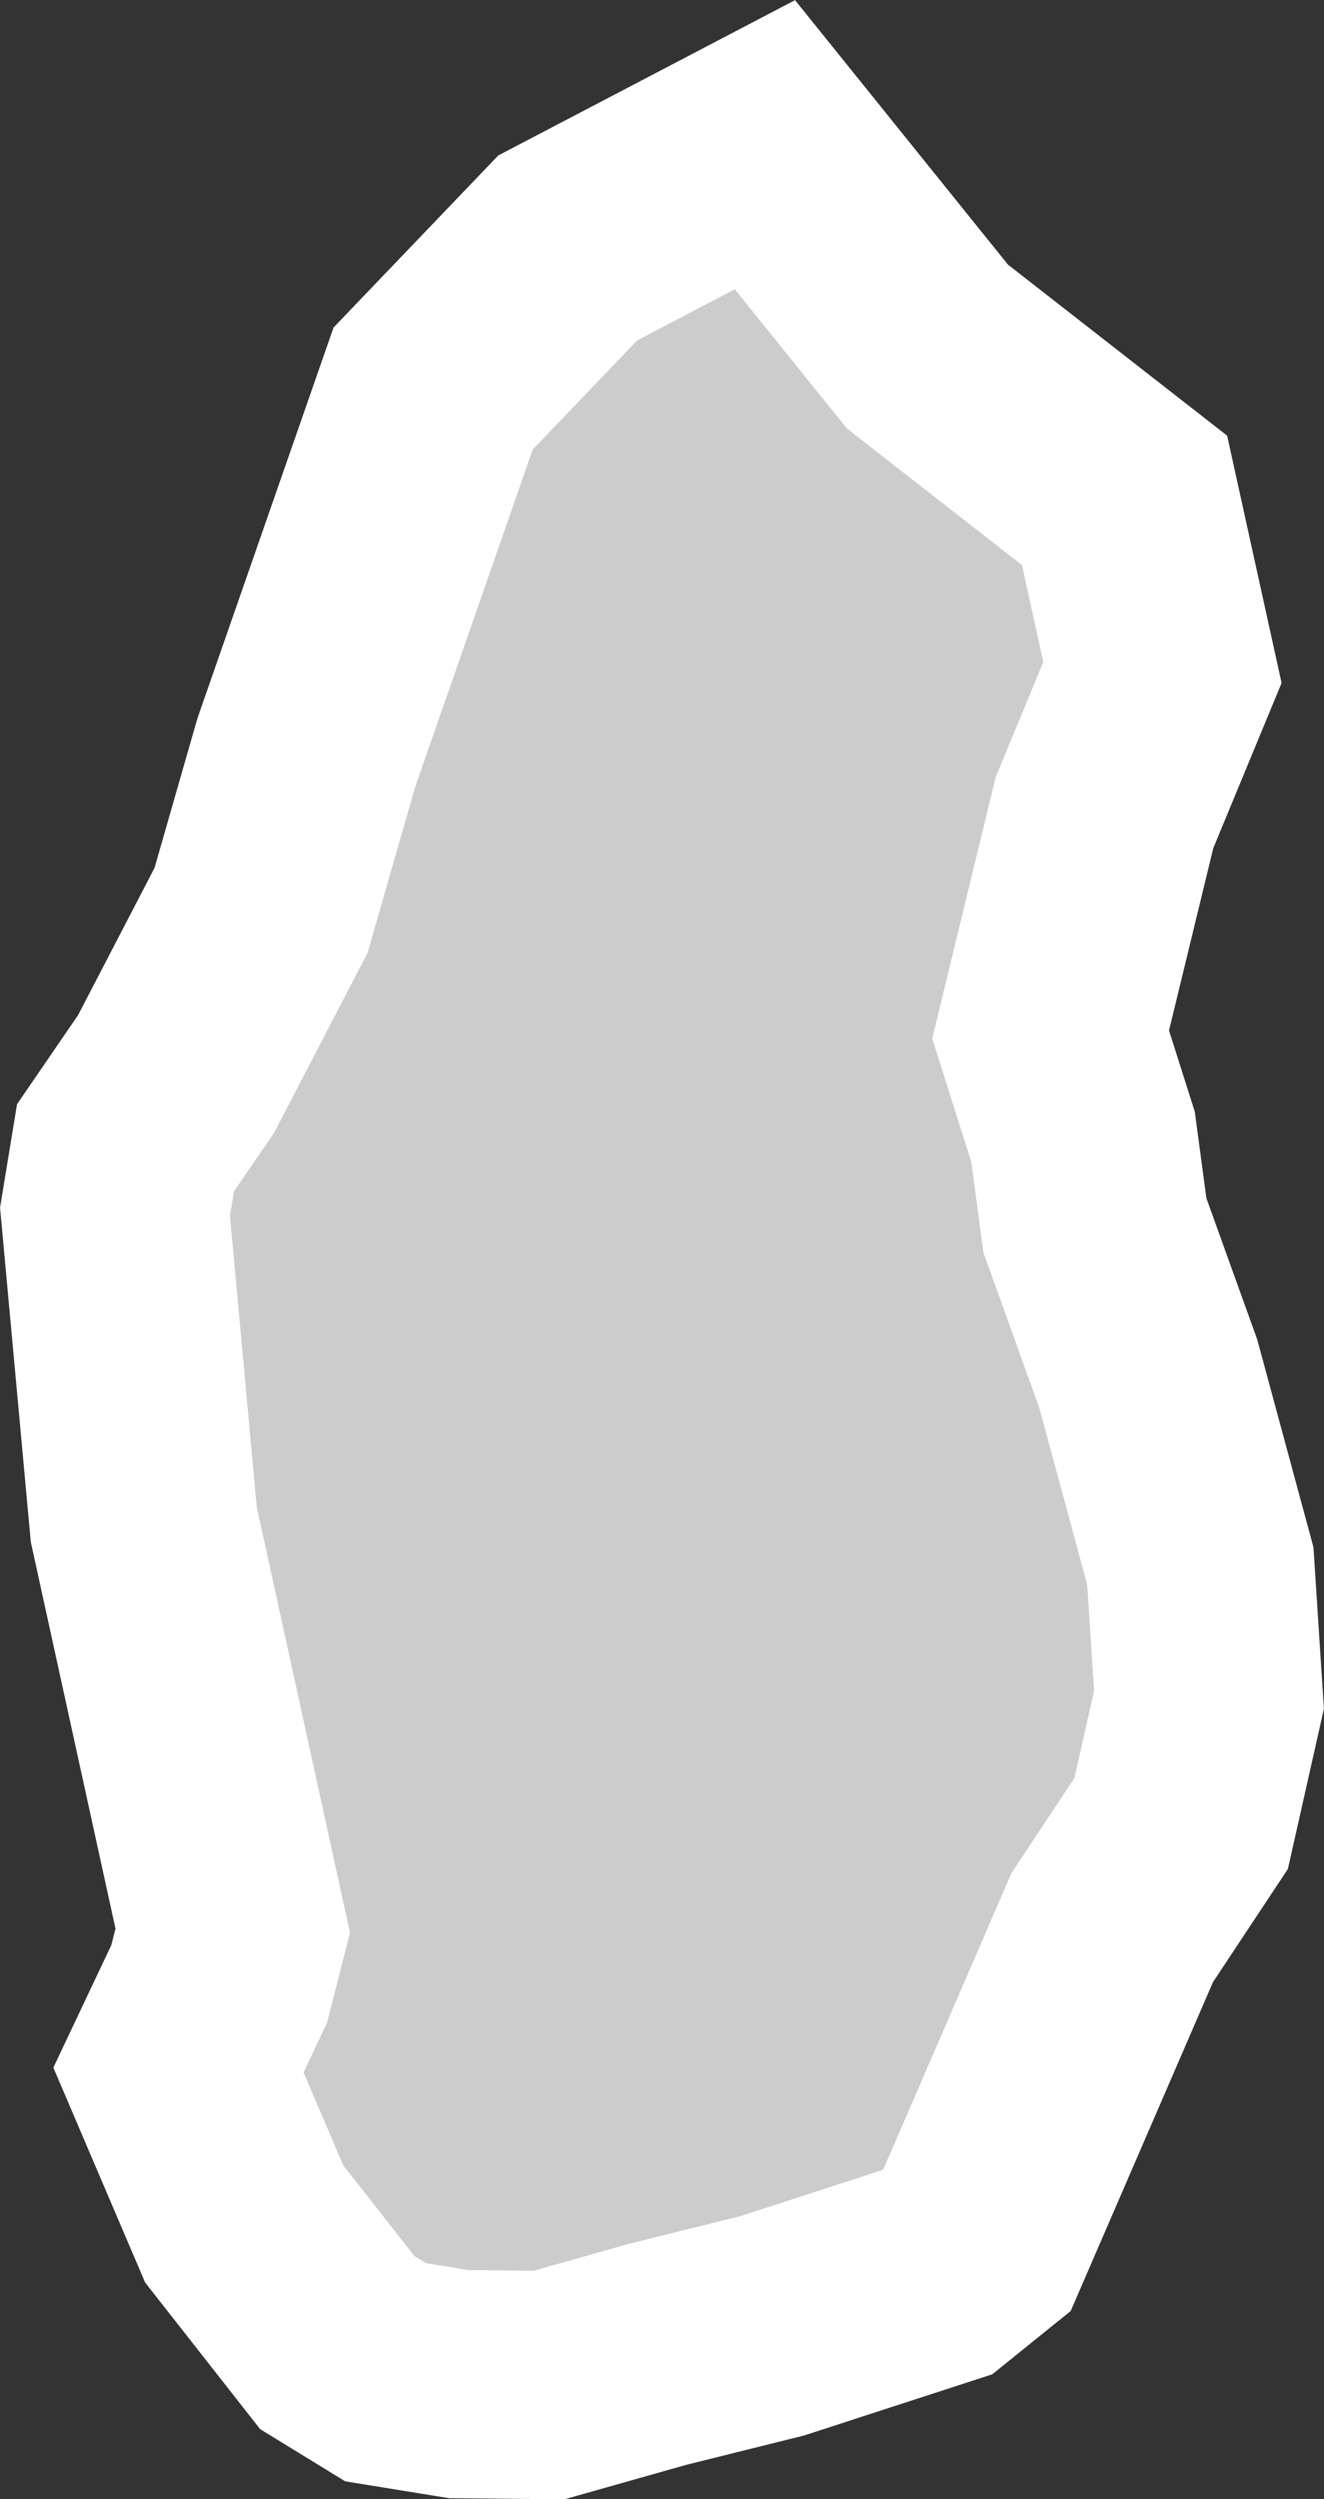 <?xml version="1.0" encoding="UTF-8" standalone="no"?>
<svg
   width="2.901"
   height="5.474"
   viewBox="0 0 2.901 5.474"
   fill="none"
   version="1.1"
   id="svg520"
   xmlns="http://www.w3.org/2000/svg"
   xmlns:svg="http://www.w3.org/2000/svg">
  <rect x="0" y="0" width="2.901" height="5.474" fill="#333333" stroke="none"/>
  <defs
     id="defs524" />
  <g
     id="New_Layer_1653409134.7127924"
     style="display:inline"
     transform="translate(-617.89,-387.739)">
    <path
       d="m 619.583,392.833 -0.253,0.063 -0.237,0.067 -0.198,-0.002 -0.16,-0.026 -0.106,-0.065 -0.204,-0.26 -0.144,-0.337 0.089,-0.188 0.03,-0.117 -0.195,-0.89 -0.063,-0.685 0.023,-0.14 0.111,-0.162 0.186,-0.358 0.099,-0.345 0.278,-0.798 0.295,-0.308 0.432,-0.226 0.356,0.442 0.432,0.337 0.083,0.377 -0.127,0.307 -0.118,0.486 0.071,0.224 0.026,0.194 0.117,0.325 0.114,0.421 0.019,0.293 -0.061,0.271 -0.151,0.228 -0.296,0.684 -0.088,0.071 z"
       fill="#cccccc"
       stroke="#ffffff"
       stroke-width="0.5"
       id="path7411" />
  </g>
</svg>
